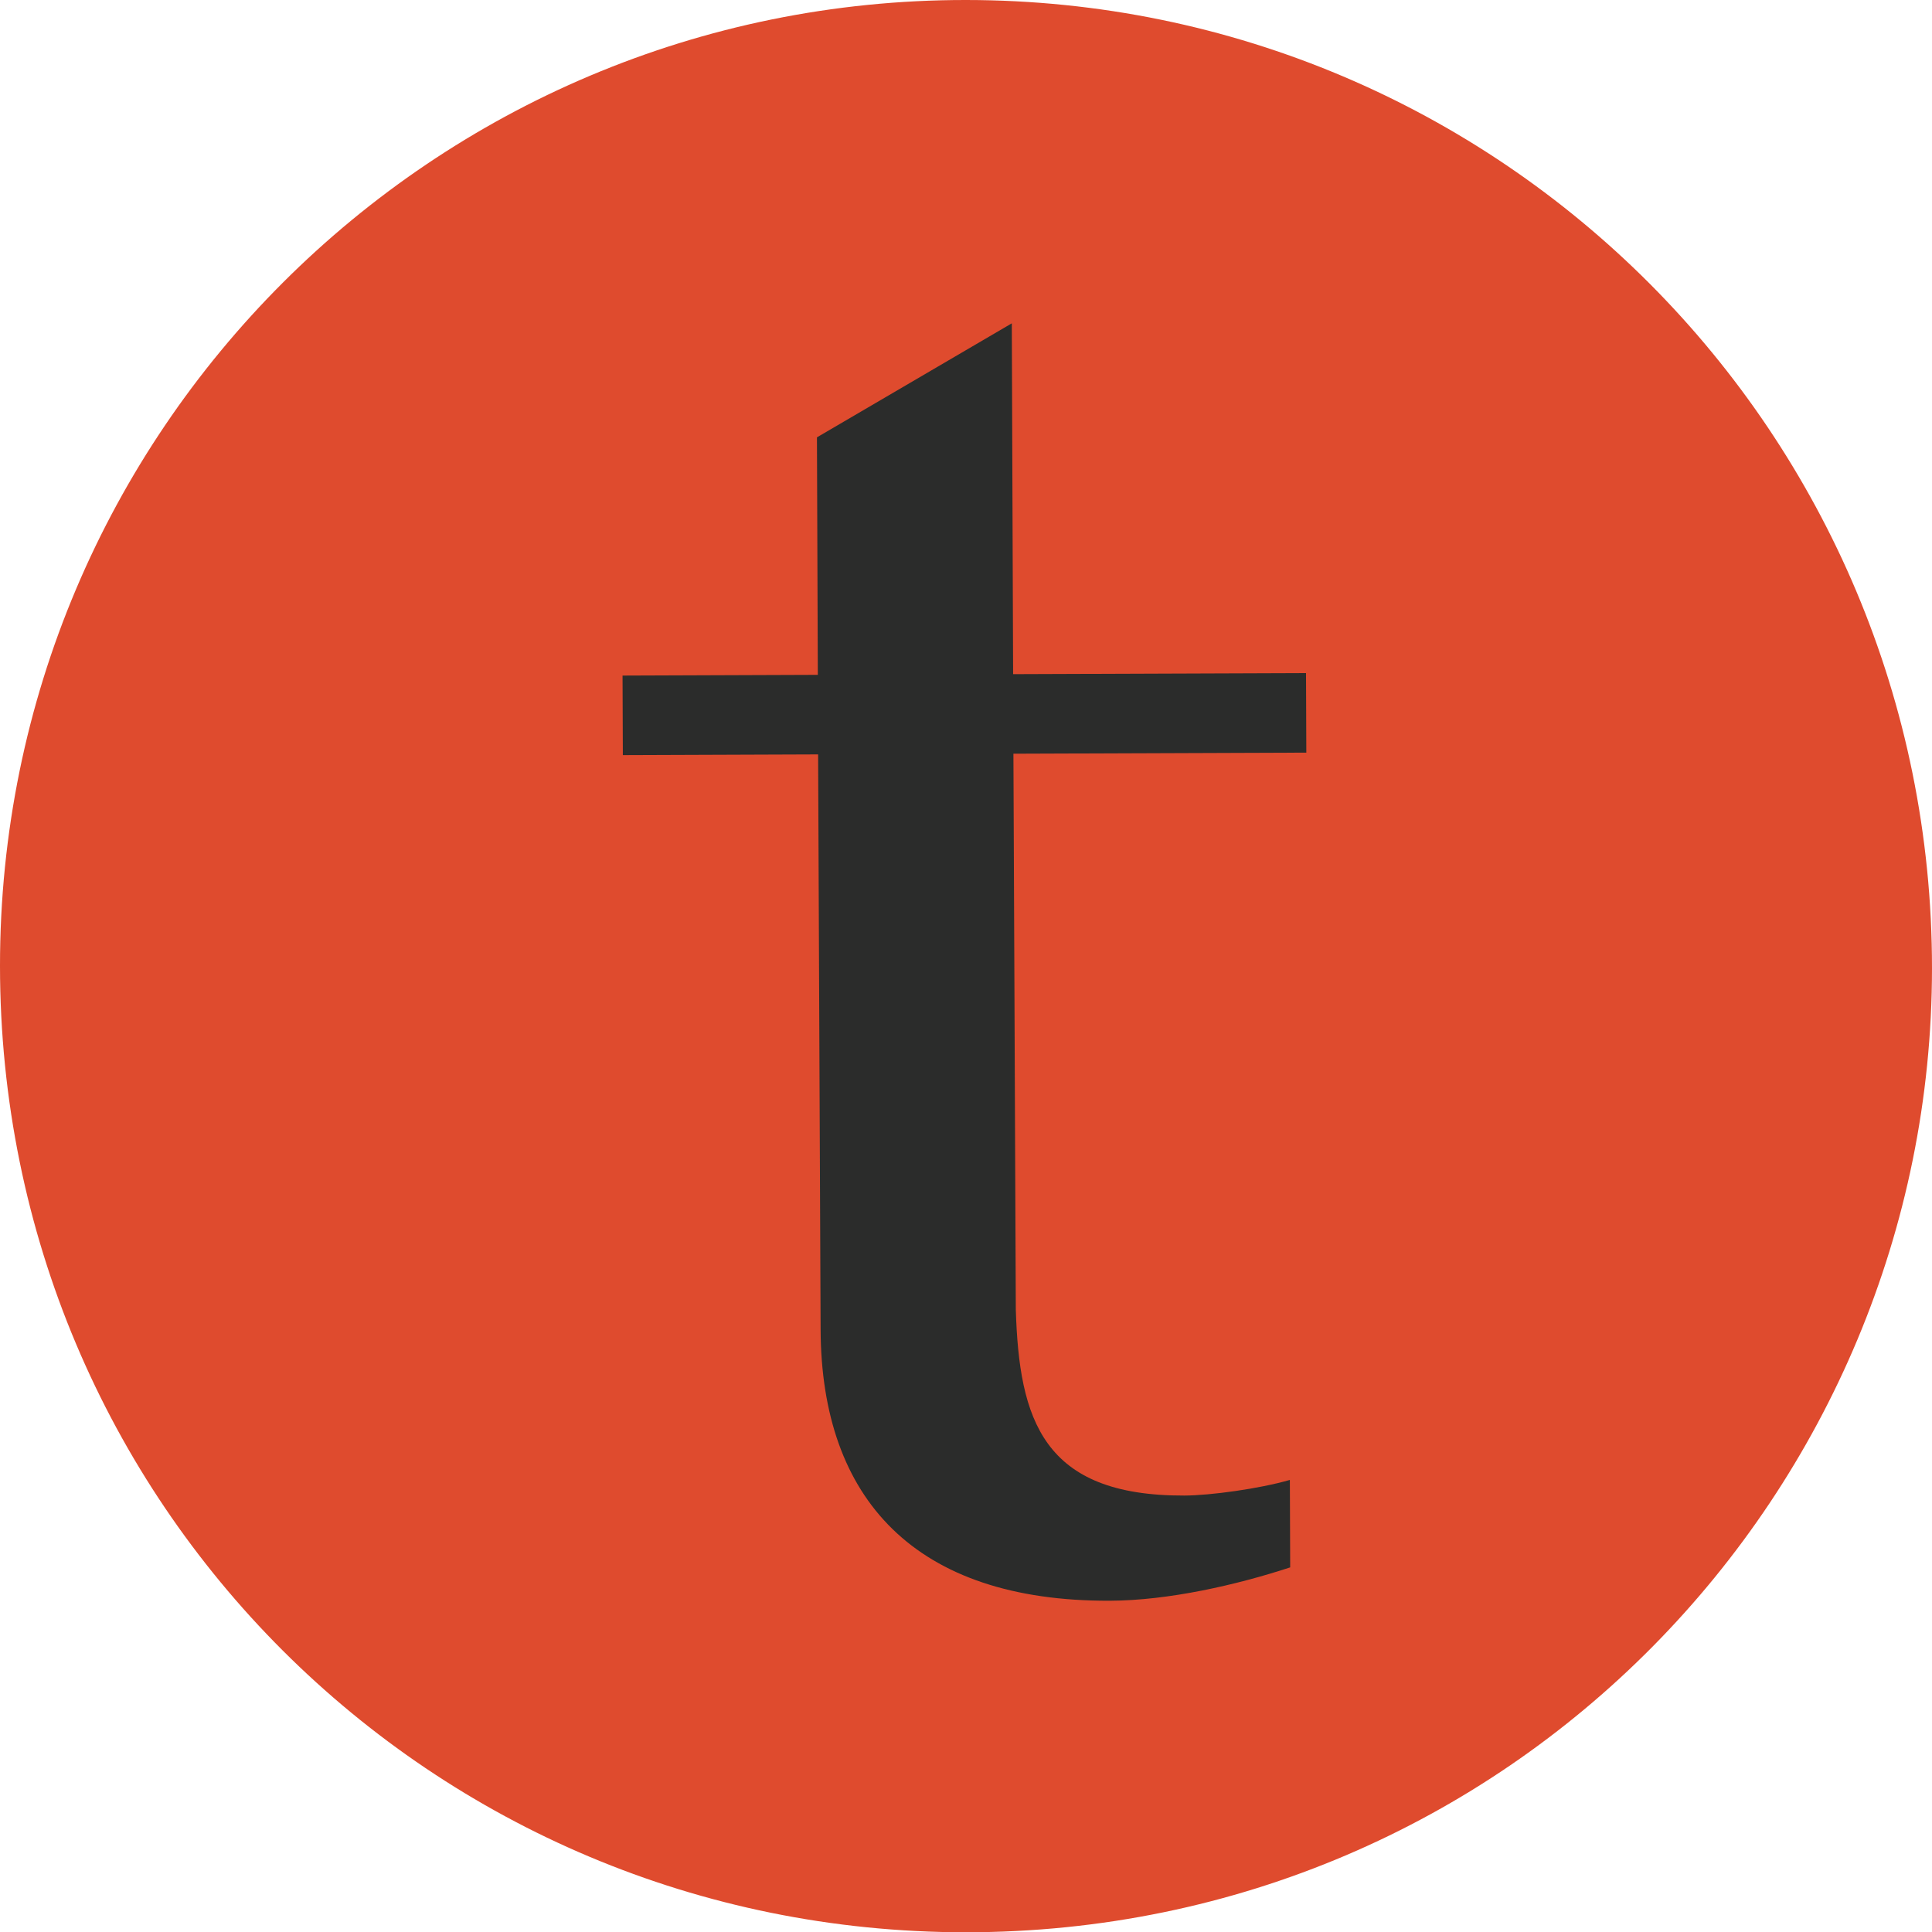 <svg xmlns="http://www.w3.org/2000/svg" viewBox="0 0 777.15 777.25"><g data-name="Layer 2"><g data-name="Layer 1"><path d="M388.57 0c215.1.12 388.64 174.2 388.58 389.51-.06 210.29-169.81 387.78-388.74 387.75C173.63 777.23.09 604.53 0 388.6-.09 173.47 174.28-.12 388.57 0Z" style="fill:#df4b2e"/><path d="m407.65 303.18 117.82-.43-.12-32-117.82.43-.53-141.12-78.38 45.86.35 95.54-78.55.29.12 32 78.55-.29 1 231.3c.25 68.37 38.12 109.43 116.36 109.14 23.56-.09 50.87-6.32 72.53-13.42l-.13-35.18c-12.23 3.55-32 6.25-42.4 6.29-57.15.21-66.48-30.68-67.84-74.76Z" style="fill:#2b2c2b"/></g></g></svg>